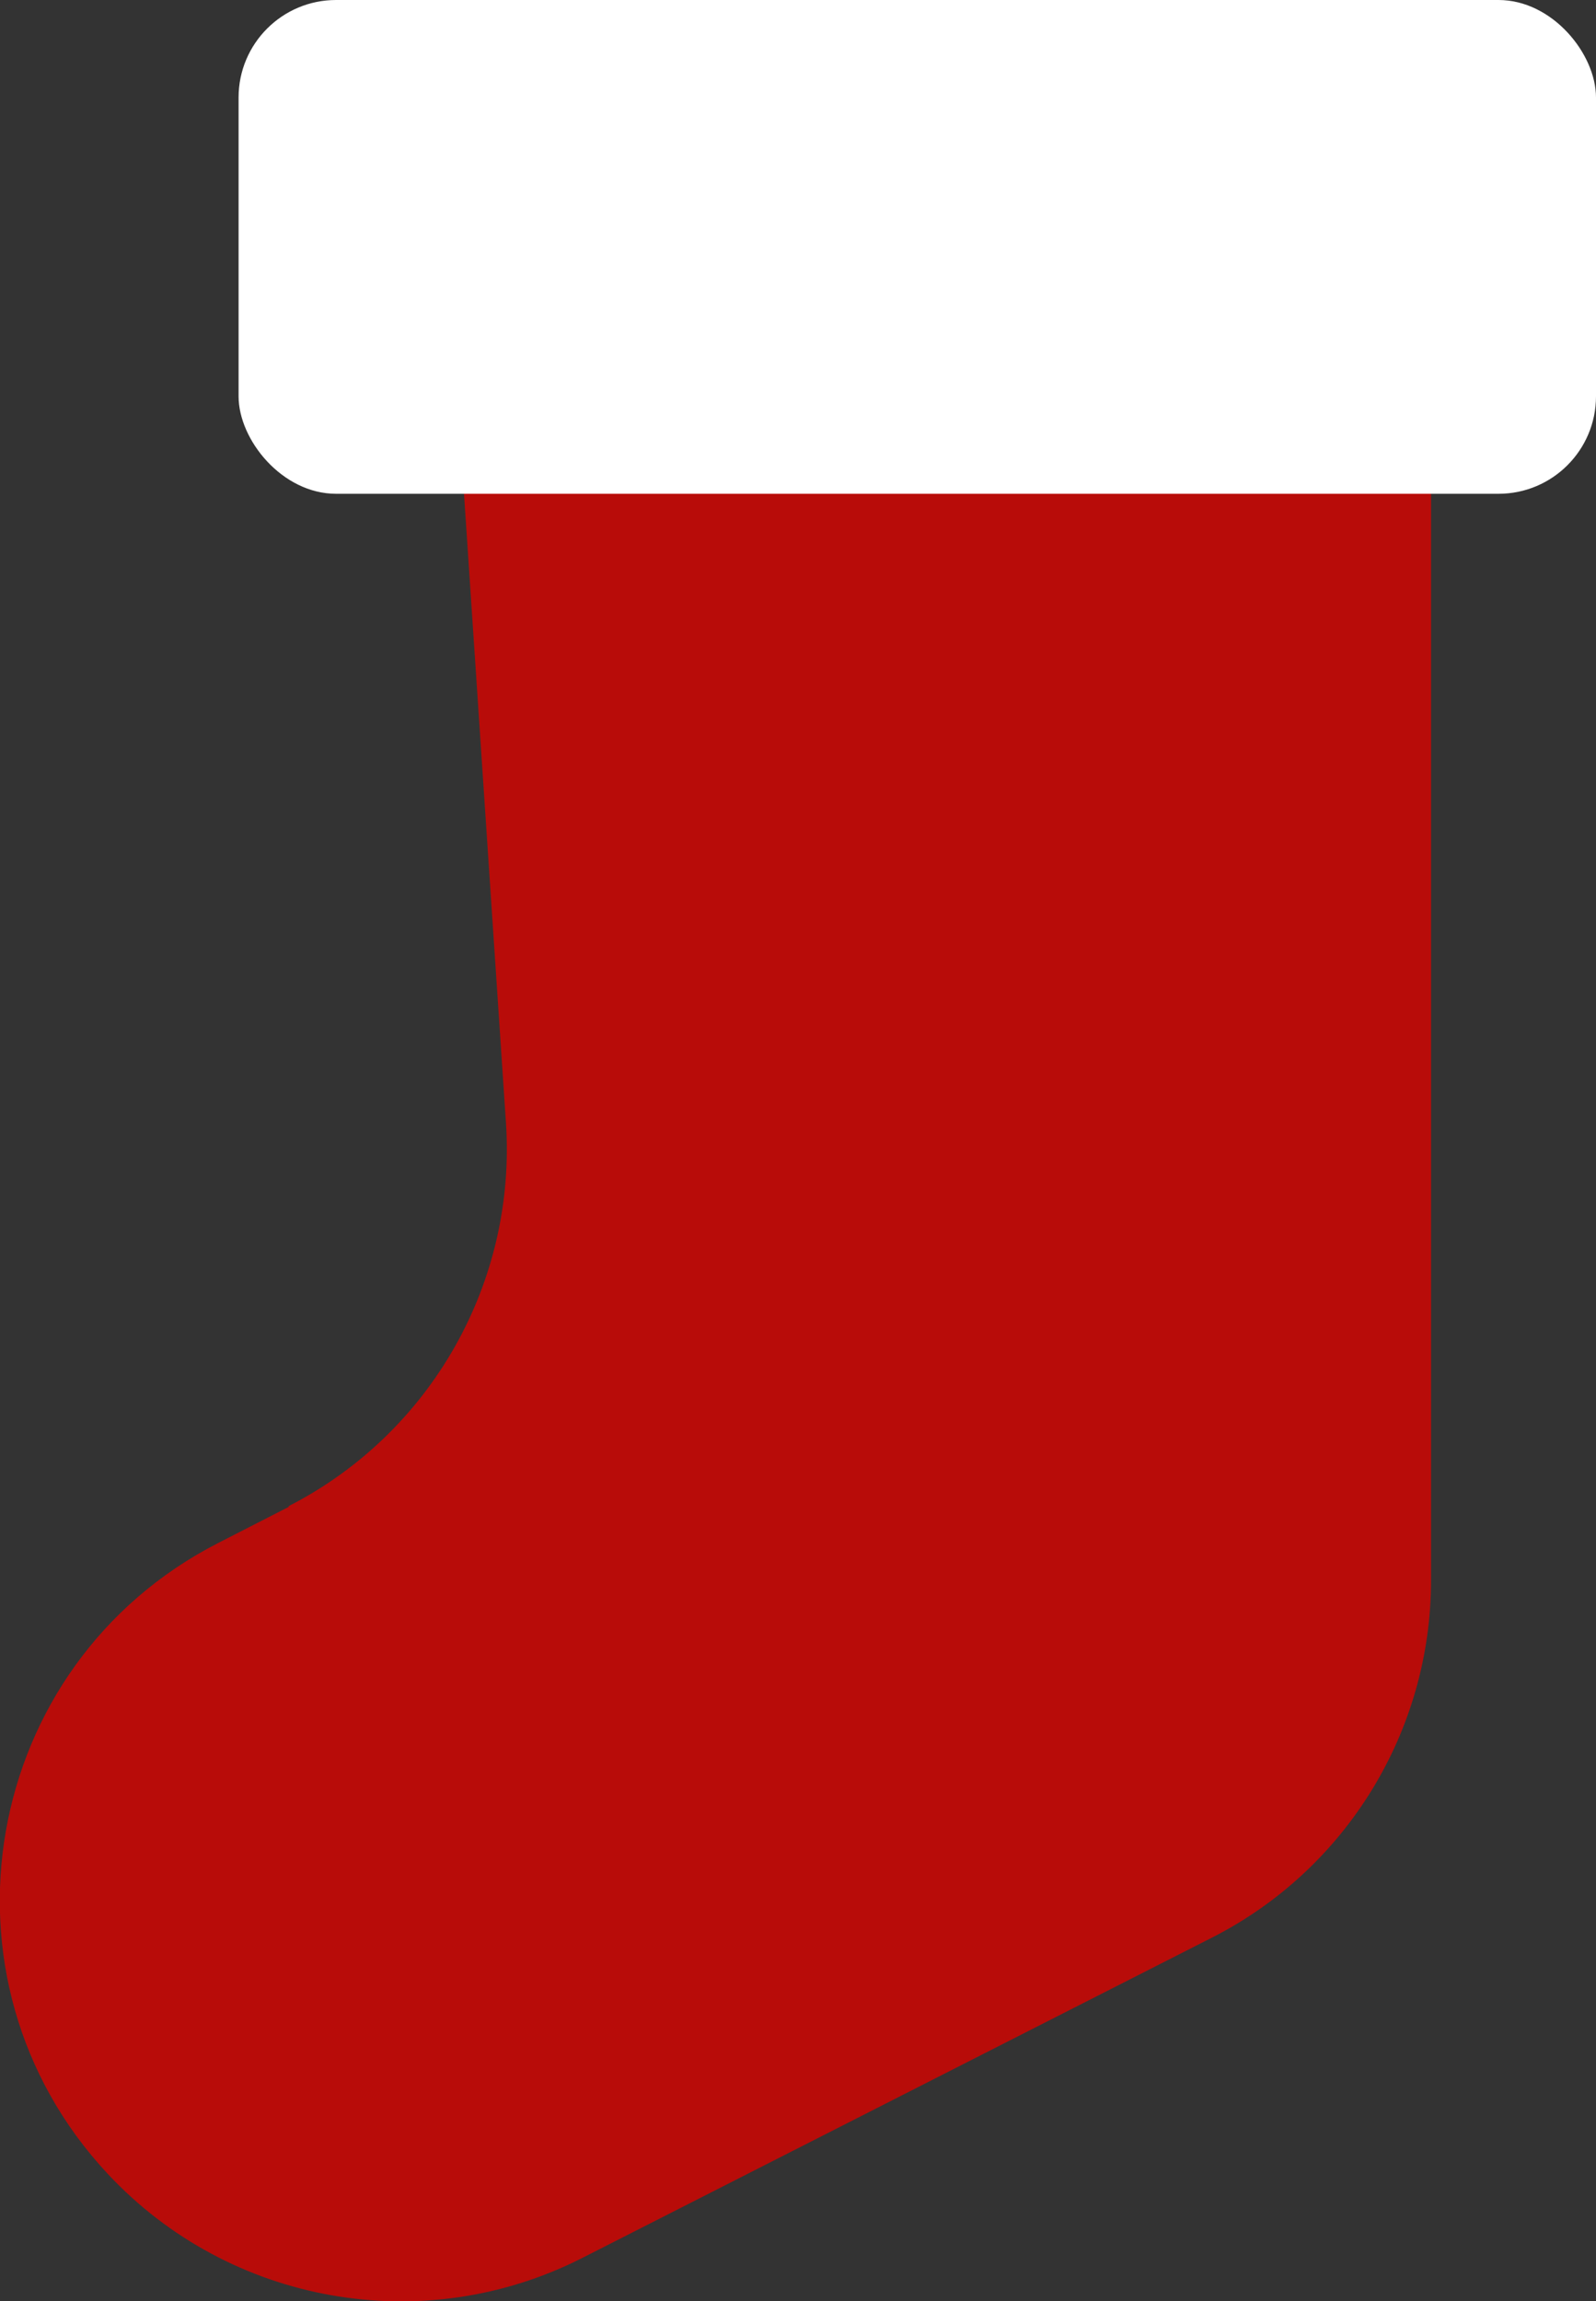 <?xml version="1.0" encoding="UTF-8"?>
<svg id="Layer_2" xmlns="http://www.w3.org/2000/svg" viewBox="0 0 38.8 55.92">
  <rect x="0" y="0" width="38.8" height="55.92" fill="#333333" stroke="none"/>
  <defs>
    <style>
      .cls-1 {
        fill: #fff;
      }

      .cls-2 {
        fill: #b80c09;
      }
    </style>
  </defs>
  <g id="Layer_1-2" data-name="Layer_1">
    <g>
      <path class="cls-2" d="M7.02,36.62l-1.72.88c-5.76,2.95-7.1,10.6-2.68,15.33h0c2.96,3.17,7.67,4.01,11.54,2.04l15.3-7.78c3.27-1.66,5.33-5.02,5.33-8.69V12.06c.01-2.82-1.91-5.28-4.64-5.97l-11.4-2.86c-4.05-1.01-7.91,2.21-7.63,6.37l1.18,17.68c.26,3.88-1.82,7.55-5.28,9.32Z"/>
      <rect class="cls-1" x="5.8" width="33" height="12" rx="2.37" ry="2.37"/>
    </g>
  </g>
</svg>
